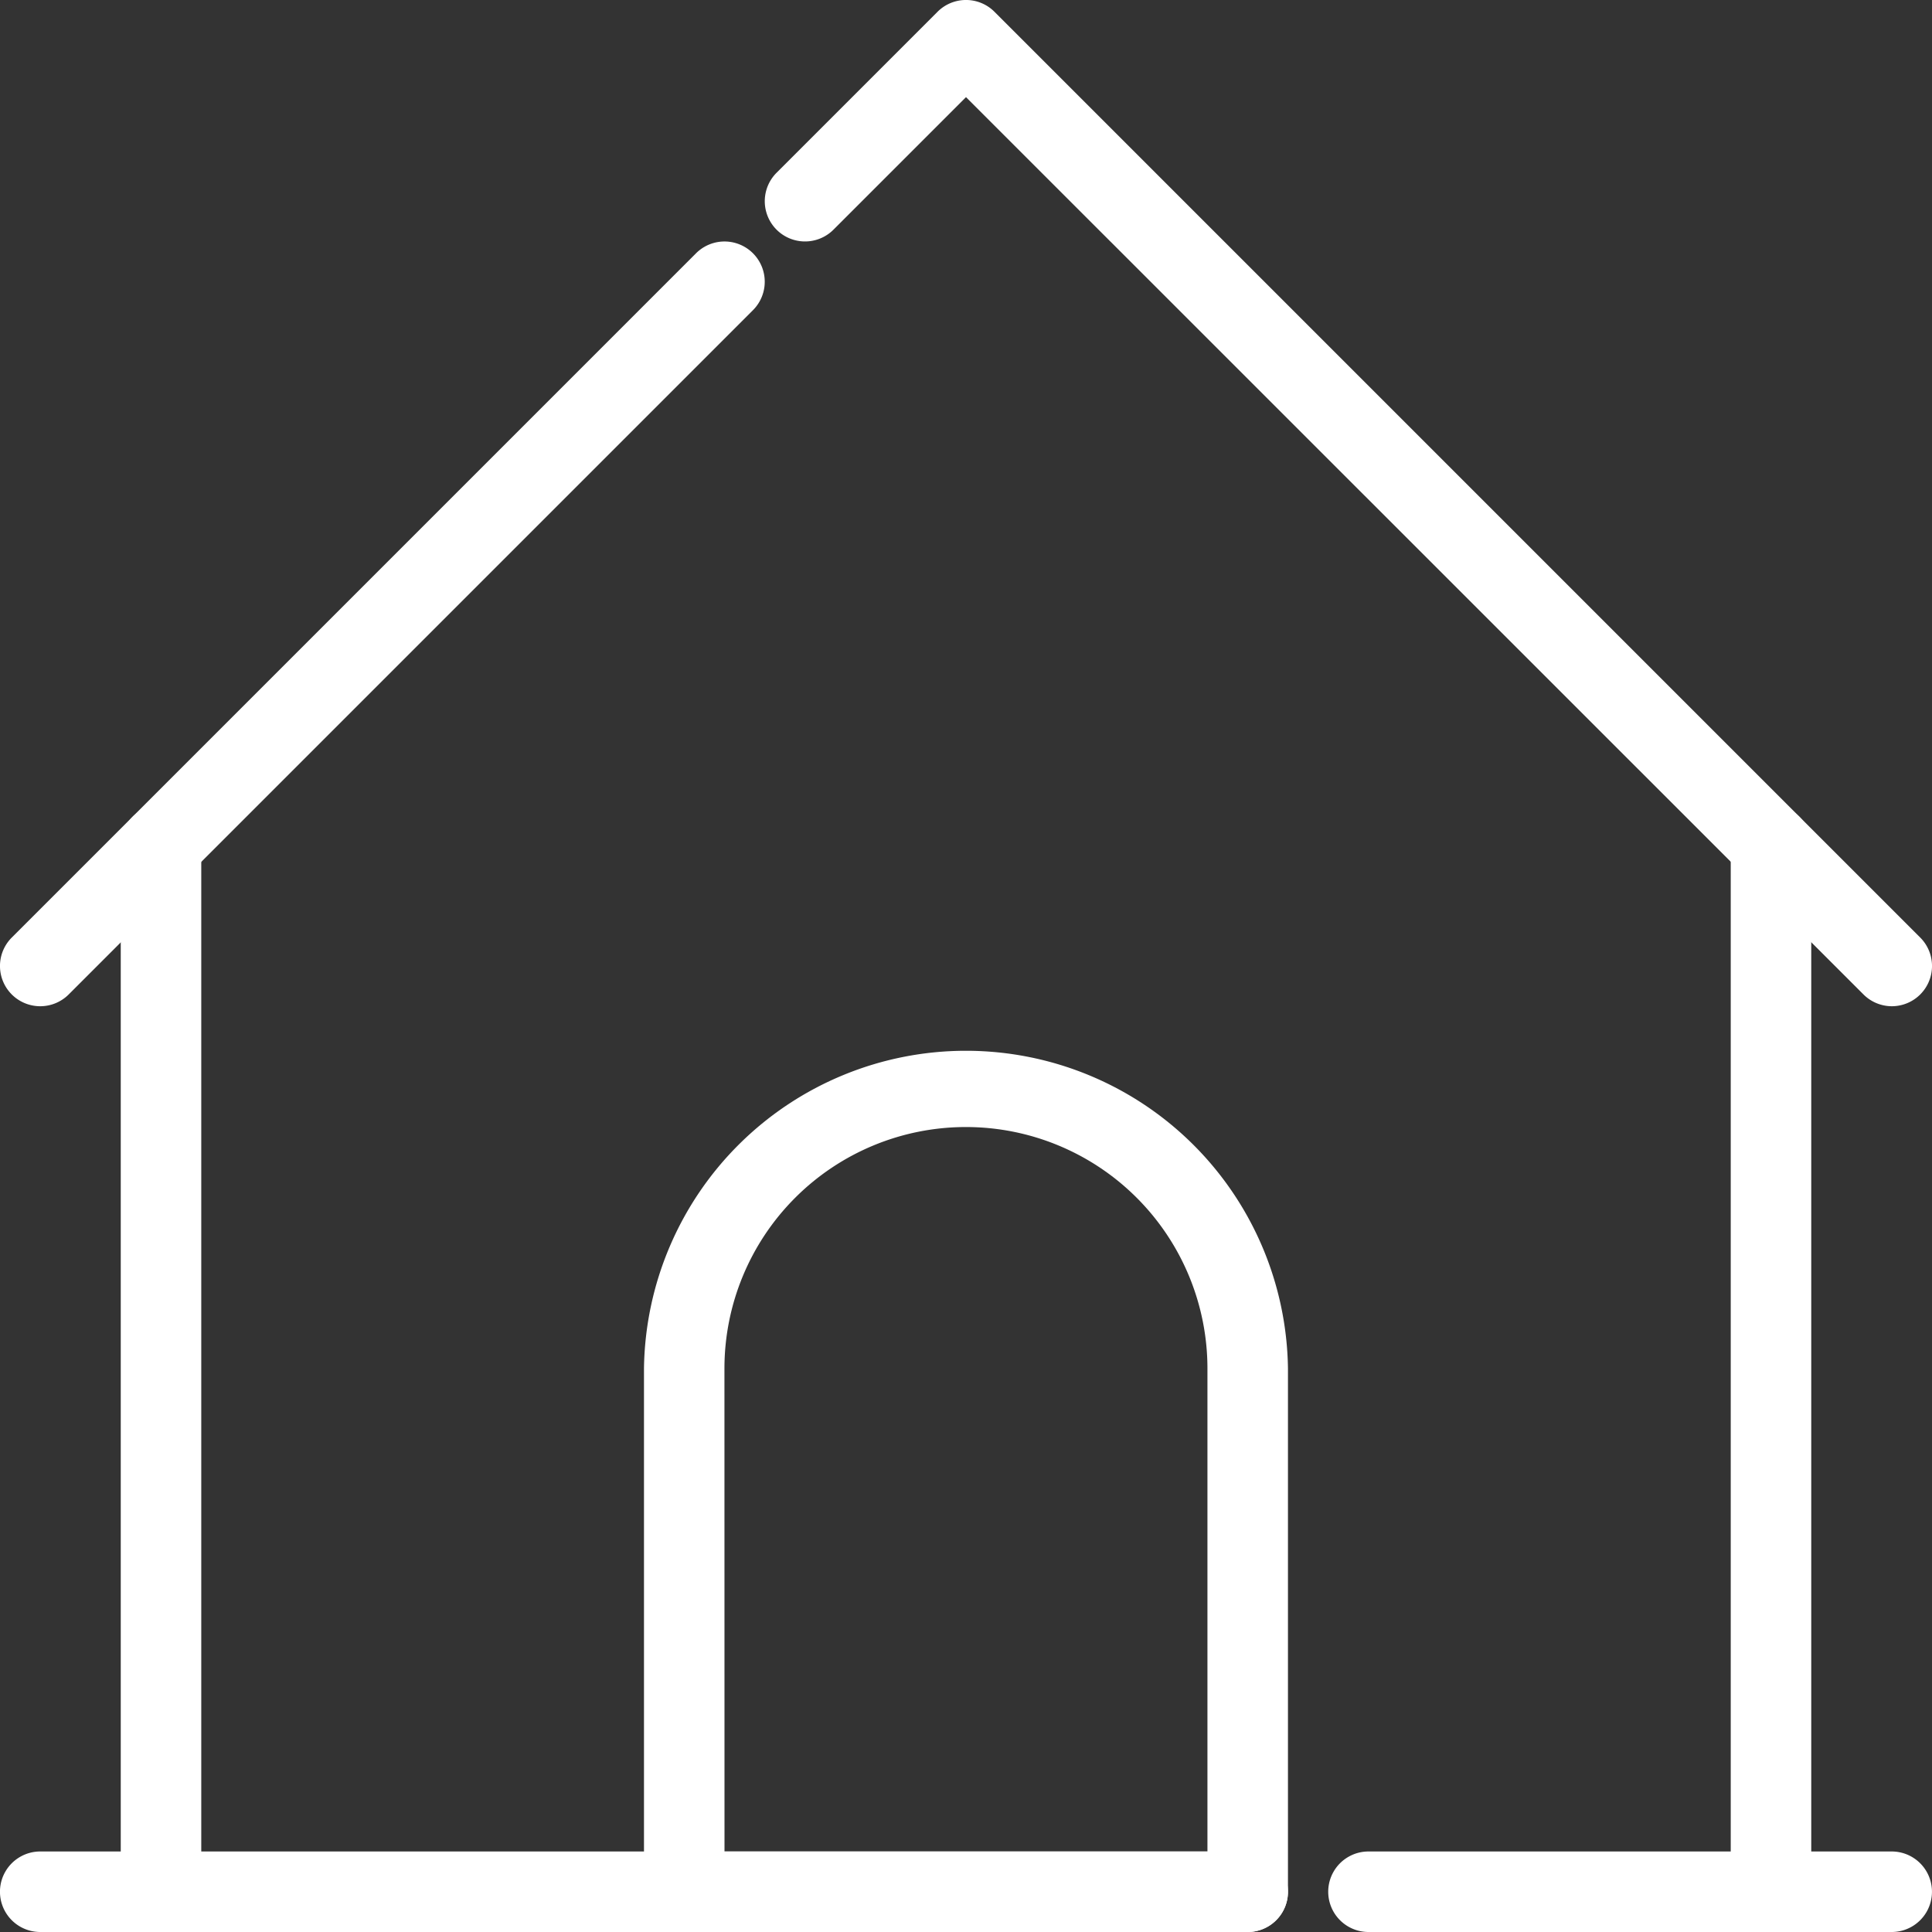 <svg xmlns="http://www.w3.org/2000/svg" width="34.288" height="34.288" viewBox="0 0 34.288 34.288">
  <rect x="0" y="0" width="34.288" height="34.288" fill="#333333" stroke="none"/>
  <g id="svgexport-6_99_" data-name="svgexport-6 (99)" transform="translate(-8 -8)">
    <path id="Path_803" data-name="Path 803" d="M47,25.858a.714.714,0,0,1-.5-.209L30.572,9.724l-2.352,2.352a.714.714,0,1,1-1.01-1.01l2.857-2.857a.714.714,0,0,1,1.01,0l16.43,16.43A.714.714,0,0,1,47,25.858Z" transform="translate(-5.428)" fill="#fff"/>
    <path id="Path_804" data-name="Path 804" d="M8.714,27.572a.714.714,0,0,1-.505-1.219L20.353,14.209a.714.714,0,1,1,1.01,1.01L9.219,27.363a.714.714,0,0,1-.505.209Z" transform="translate(0 -1.714)" fill="#fff"/>
    <path id="Path_805" data-name="Path 805" d="M11.714,48A.714.714,0,0,1,11,47.287V28.714a.714.714,0,0,1,1.429,0V47.287A.714.714,0,0,1,11.714,48Z" transform="translate(-0.857 -5.713)" fill="#fff"/>
    <path id="Path_806" data-name="Path 806" d="M51.714,48A.714.714,0,0,1,51,47.287V28.714a.714.714,0,0,1,1.429,0V47.287A.714.714,0,0,1,51.714,48Z" transform="translate(-12.284 -5.713)" fill="#fff"/>
    <path id="Path_807" data-name="Path 807" d="M51,55.429H41.714a.714.714,0,0,1,0-1.429H51a.714.714,0,1,1,0,1.429Z" transform="translate(-9.427 -13.141)" fill="#fff"/>
    <path id="Path_808" data-name="Path 808" d="M30.144,55.429H8.714a.714.714,0,0,1,0-1.429h21.43a.714.714,0,0,1,0,1.429Z" transform="translate(0 -13.141)" fill="#fff"/>
    <path id="Path_809" data-name="Path 809" d="M34.715,49.715h-10A.714.714,0,0,1,24,49V39.715a5.715,5.715,0,0,1,11.429,0V49A.714.714,0,0,1,34.715,49.715Zm-9.286-1.429H34V39.715a4.286,4.286,0,0,0-8.572,0Z" transform="translate(-4.571 -7.427)" fill="#fff"/>
  </g>
</svg>
